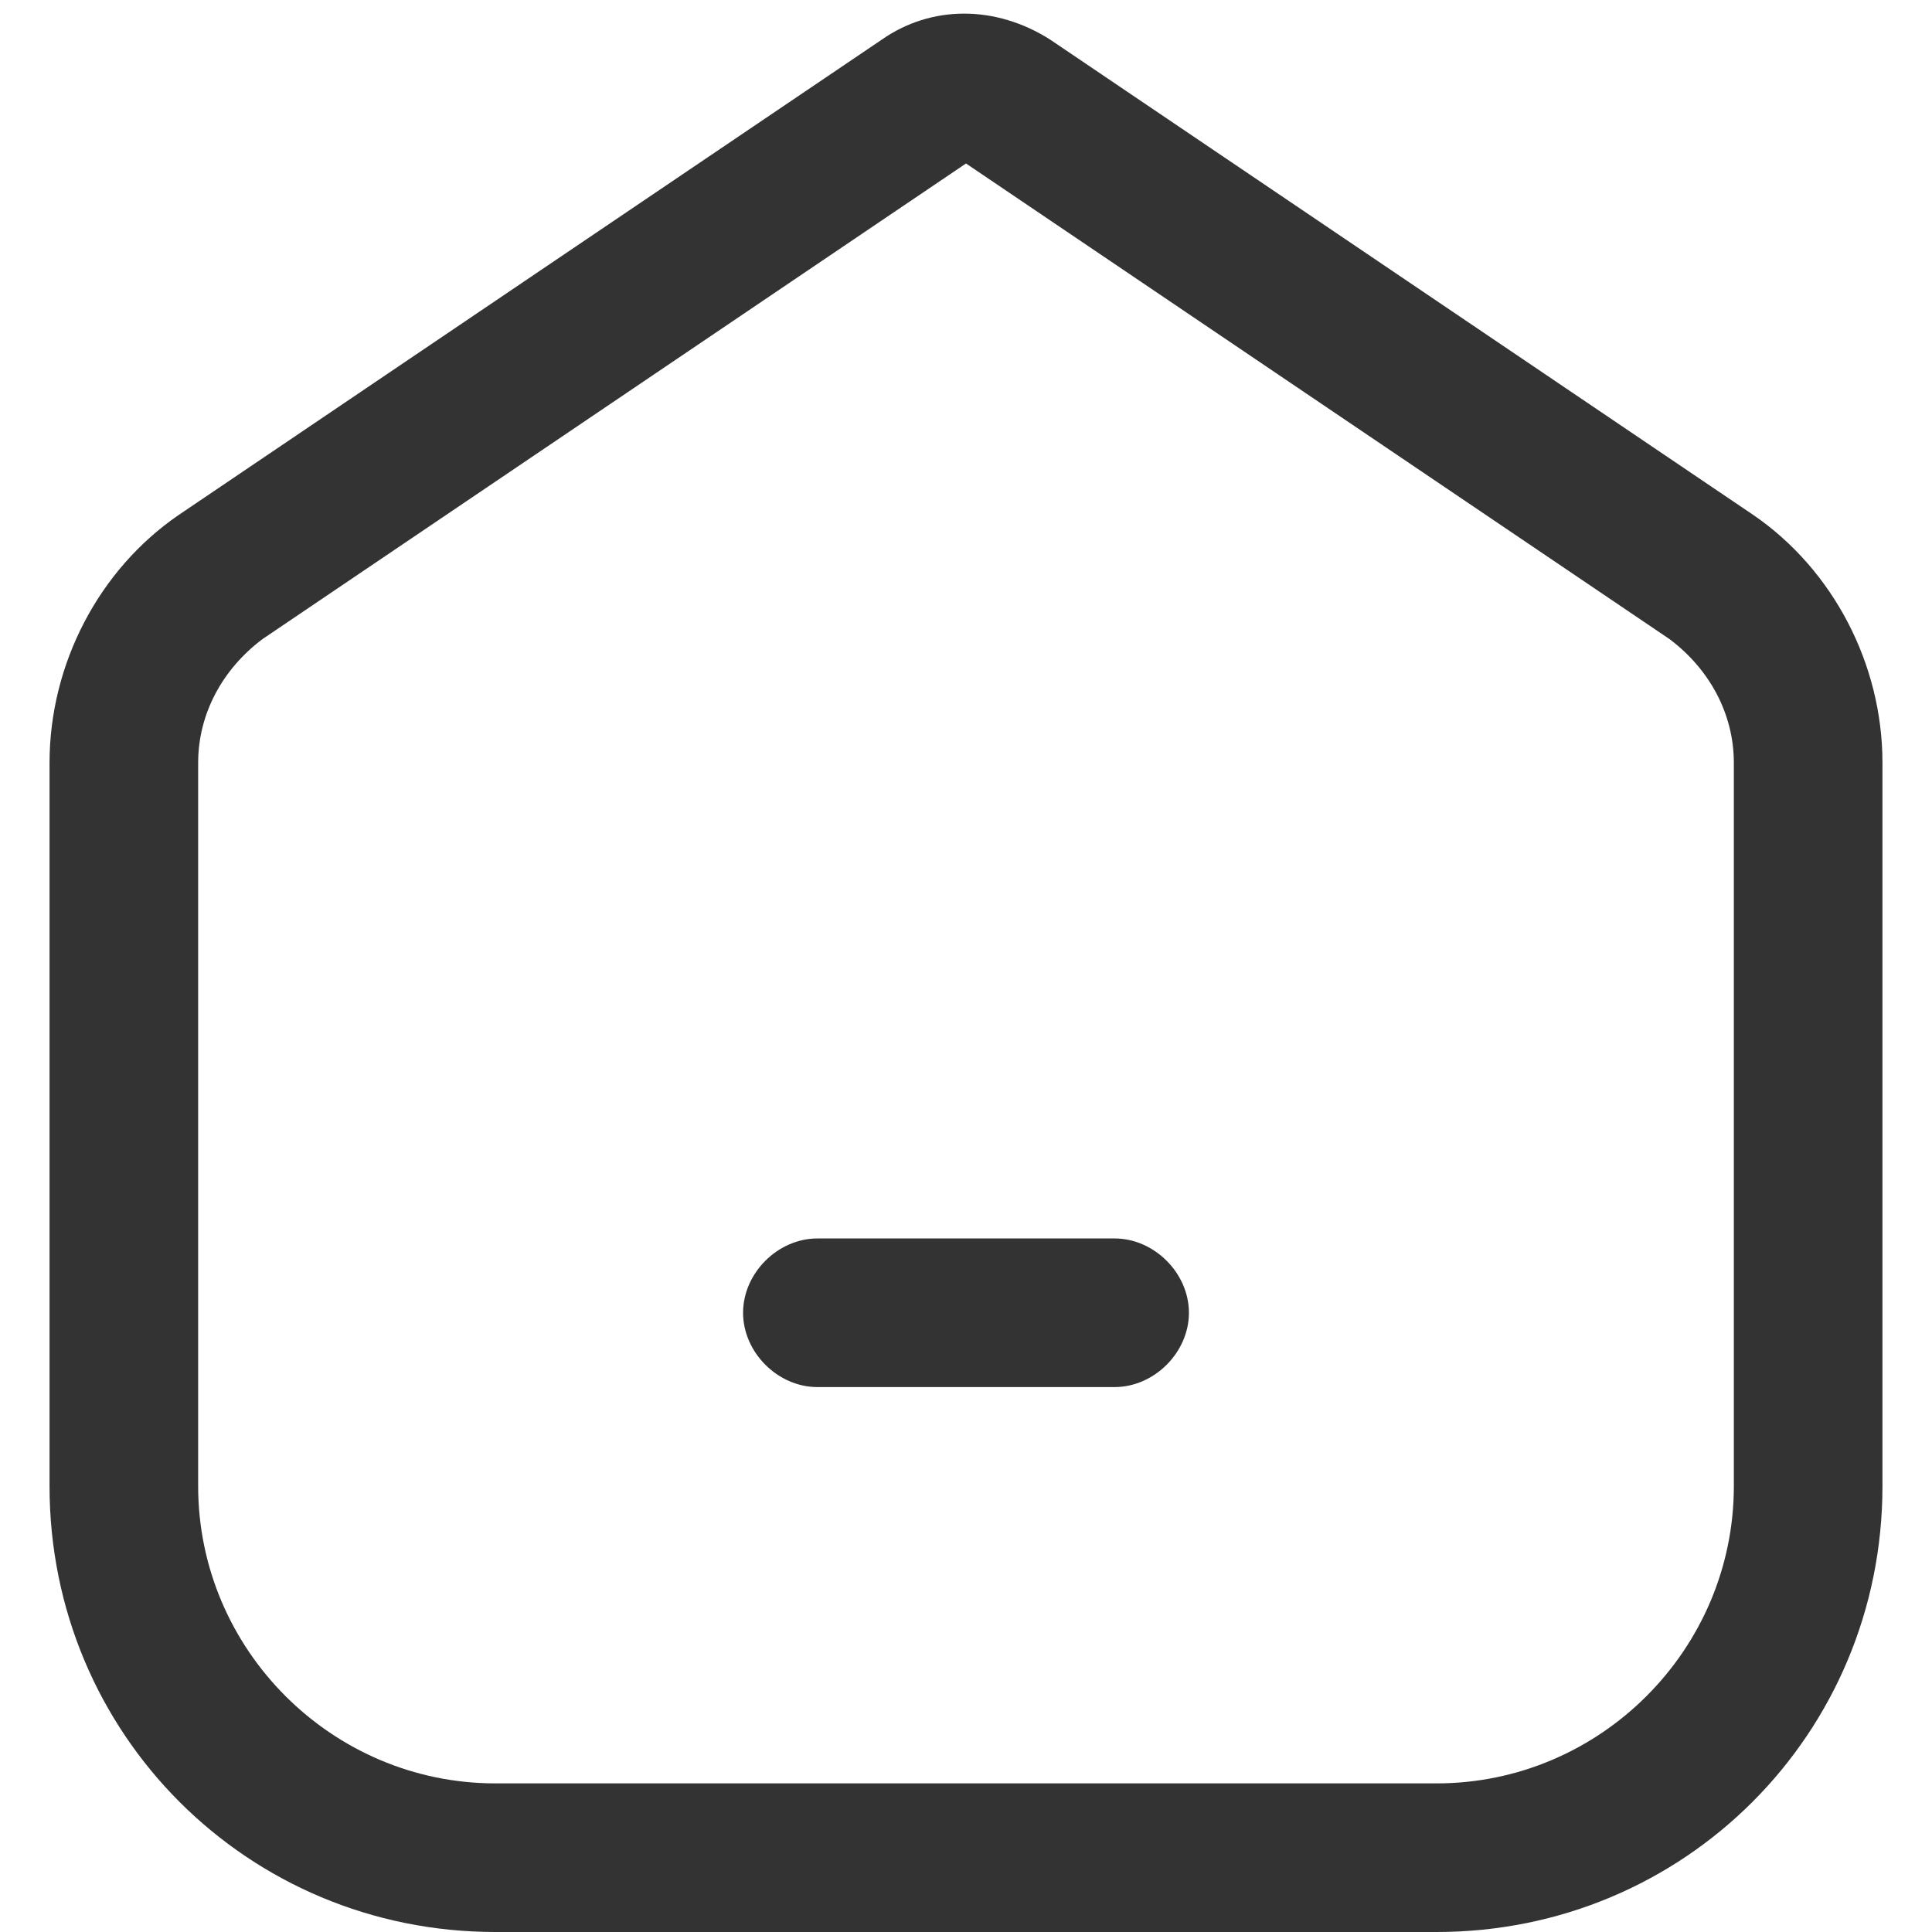 <?xml version="1.0" standalone="no"?><!DOCTYPE svg PUBLIC "-//W3C//DTD SVG 1.1//EN" "http://www.w3.org/Graphics/SVG/1.1/DTD/svg11.dtd"><svg class="icon" width="200px" height="200.00px" viewBox="0 0 1024 1024" version="1.1" xmlns="http://www.w3.org/2000/svg"><path fill="#333333" d="M761.436 1024H262.564c-131.282 0-236.308-105.026-236.308-236.308V404.349c0-52.513 26.256-102.4 68.267-131.282L467.364 21.005c26.256-18.379 60.39-18.379 89.272 0l372.841 252.062c42.01 28.882 68.267 78.769 68.267 131.282V787.692c0 131.282-105.026 236.308-236.308 236.308zM139.159 338.708c-21.005 15.754-34.133 39.385-34.133 65.641V787.692c0 86.646 70.892 157.538 157.538 157.538h498.872c86.646 0 157.538-70.892 157.538-157.538V404.349c0-26.256-13.128-49.887-34.133-65.641L512 86.646 139.159 338.708zM590.769 735.179h-157.538c-21.005 0-39.385-18.379-39.385-39.385s18.379-39.385 39.385-39.385h157.538c21.005 0 39.385 18.379 39.385 39.385s-18.379 39.385-39.385 39.385z" /></svg>